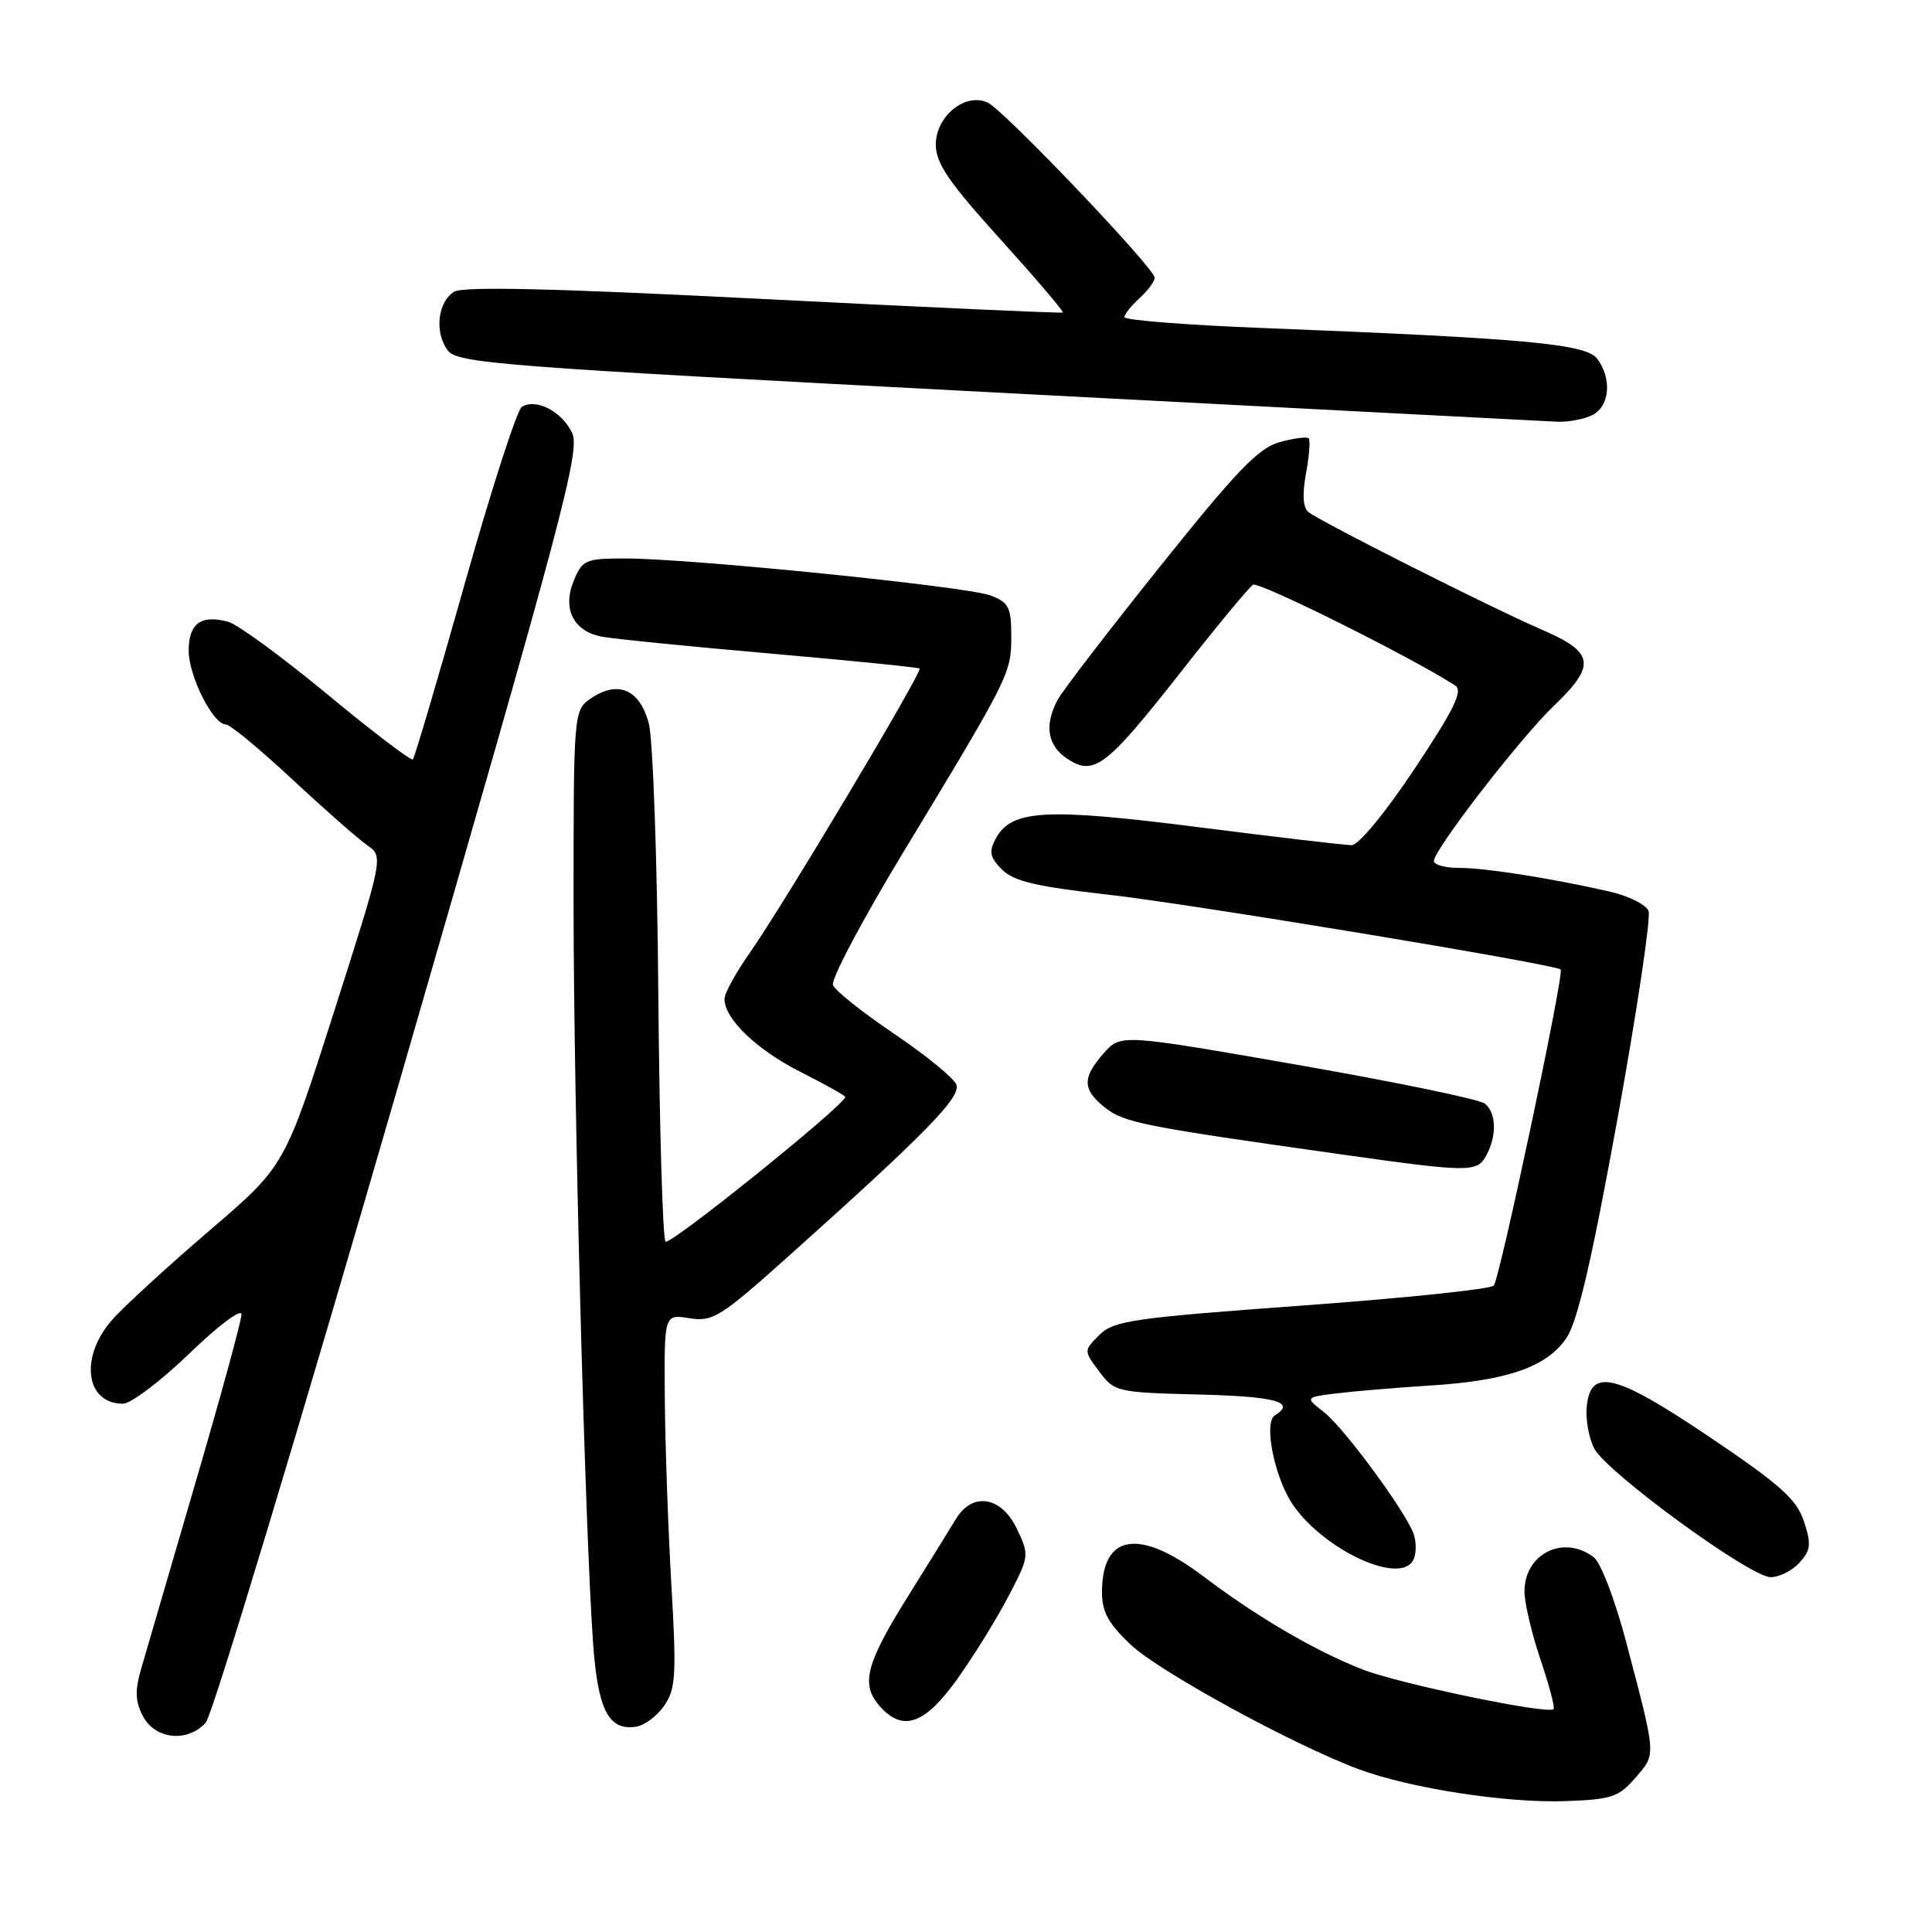<?xml version="1.0" encoding="UTF-8" standalone="no"?>
<!DOCTYPE svg PUBLIC "-//W3C//DTD SVG 1.1//EN" "http://www.w3.org/Graphics/SVG/1.1/DTD/svg11.dtd" >
<svg xmlns="http://www.w3.org/2000/svg" xmlns:xlink="http://www.w3.org/1999/xlink" version="1.1" viewBox="0 0 256 256">
 <g >
 <path fill="currentColor"
d=" M 216.71 235.55 C 219.47 232.35 219.51 232.92 215.47 217.56 C 214.01 212.01 212.11 207.05 211.18 206.34 C 207.18 203.30 202.00 205.87 202.00 210.88 C 202.00 212.38 202.95 216.42 204.11 219.86 C 205.27 223.30 206.06 226.27 205.86 226.47 C 205.11 227.21 185.29 223.09 180.46 221.18 C 174.16 218.70 166.57 214.25 159.40 208.84 C 150.97 202.47 146.05 203.24 146.02 210.90 C 146.00 213.56 146.84 215.10 149.79 217.90 C 153.57 221.49 171.41 231.23 180.07 234.44 C 186.87 236.96 199.60 238.93 207.37 238.66 C 213.55 238.44 214.49 238.13 216.71 235.55 Z  M 27.27 228.25 C 28.14 227.29 39.70 189.02 52.96 143.20 C 74.78 67.78 76.94 59.65 75.78 57.30 C 74.39 54.48 71.02 52.75 69.15 53.91 C 68.51 54.30 65.09 64.88 61.56 77.42 C 58.02 89.95 54.94 100.39 54.71 100.62 C 54.48 100.85 49.39 96.98 43.40 92.02 C 37.40 87.06 31.49 82.73 30.25 82.39 C 26.64 81.41 25.00 82.61 25.00 86.22 C 25.01 89.61 28.23 96.00 29.94 96.00 C 30.48 96.00 34.42 99.26 38.71 103.25 C 42.99 107.24 47.47 111.17 48.66 112.00 C 50.82 113.50 50.82 113.50 44.28 134.00 C 37.74 154.50 37.74 154.50 27.82 163.00 C 22.36 167.68 16.57 172.98 14.95 174.78 C 10.51 179.73 11.27 186.00 16.30 186.00 C 17.34 186.00 21.30 183.00 25.10 179.34 C 28.89 175.67 32.00 173.34 32.00 174.16 C 32.00 174.98 29.24 185.06 25.87 196.57 C 22.51 208.08 19.27 219.17 18.68 221.20 C 17.86 224.06 17.92 225.49 18.97 227.45 C 20.60 230.50 24.87 230.91 27.27 228.25 Z  M 88.02 226.00 C 89.54 223.79 89.65 221.94 88.96 210.00 C 88.53 202.57 88.14 191.47 88.09 185.31 C 88.00 174.13 88.00 174.13 91.35 174.67 C 94.45 175.17 95.46 174.54 104.59 166.36 C 122.79 150.06 127.36 145.38 126.72 143.71 C 126.39 142.85 122.69 139.83 118.50 137.00 C 114.31 134.17 110.65 131.26 110.37 130.52 C 110.09 129.78 114.27 121.87 119.68 112.95 C 133.80 89.63 134.00 89.22 134.00 84.32 C 134.00 80.47 133.67 79.82 131.25 78.90 C 128.14 77.72 91.47 74.00 82.87 74.00 C 77.60 74.00 77.17 74.18 76.04 76.91 C 74.48 80.66 75.97 83.64 79.74 84.36 C 81.26 84.65 91.28 85.66 102.00 86.59 C 112.72 87.53 121.66 88.43 121.85 88.58 C 122.30 88.95 103.74 120.01 99.35 126.25 C 97.51 128.87 96.00 131.62 96.00 132.37 C 96.00 135.01 100.27 139.11 106.10 142.05 C 109.35 143.69 112.00 145.17 112.00 145.35 C 112.00 146.38 88.76 165.09 88.19 164.52 C 87.81 164.14 87.38 149.36 87.23 131.67 C 87.09 113.98 86.52 97.84 85.96 95.81 C 84.76 91.39 81.96 90.14 78.45 92.44 C 76.00 94.05 76.00 94.05 76.00 119.64 C 76.00 145.65 77.51 202.73 78.59 217.77 C 79.22 226.58 80.65 229.35 84.27 228.80 C 85.39 228.64 87.07 227.38 88.02 226.00 Z  M 126.81 222.53 C 128.96 219.52 132.01 214.61 133.58 211.60 C 136.40 206.22 136.41 206.09 134.74 202.57 C 132.69 198.28 128.87 197.65 126.68 201.25 C 125.93 202.49 122.99 207.23 120.15 211.78 C 114.66 220.61 114.02 223.26 116.65 226.17 C 119.67 229.50 122.56 228.46 126.81 222.53 Z  M 238.44 207.06 C 239.94 205.40 240.03 204.62 239.03 201.59 C 238.07 198.67 235.90 196.73 226.57 190.44 C 213.99 181.96 210.70 181.16 210.24 186.50 C 210.10 188.15 210.55 190.59 211.24 191.93 C 212.88 195.09 231.87 208.95 234.60 208.98 C 235.75 208.99 237.48 208.13 238.44 207.06 Z  M 187.36 206.50 C 187.68 205.68 187.66 204.21 187.31 203.25 C 186.25 200.27 178.14 189.26 175.46 187.14 C 172.90 185.14 172.90 185.14 177.20 184.62 C 179.57 184.33 185.10 183.87 189.50 183.59 C 199.73 182.95 204.95 181.13 207.55 177.31 C 209.03 175.14 210.90 167.08 214.32 148.28 C 216.91 133.97 218.77 121.56 218.44 120.71 C 218.12 119.86 215.75 118.69 213.17 118.11 C 205.23 116.32 196.79 115.00 193.32 115.00 C 191.49 115.00 190.00 114.59 190.00 114.09 C 190.00 112.59 201.42 97.81 205.87 93.55 C 211.55 88.11 211.28 86.44 204.25 83.41 C 197.73 80.60 175.08 69.19 173.39 67.86 C 172.65 67.28 172.54 65.54 173.05 62.74 C 173.48 60.41 173.64 58.31 173.41 58.08 C 173.17 57.84 171.45 58.07 169.57 58.58 C 166.79 59.33 163.86 62.37 153.73 75.04 C 146.89 83.58 140.78 91.54 140.15 92.72 C 138.34 96.09 138.79 98.82 141.43 100.55 C 144.97 102.87 146.60 101.61 156.47 89.04 C 161.20 83.01 165.51 77.81 166.03 77.48 C 166.80 77.00 187.31 87.23 192.84 90.85 C 193.88 91.54 192.66 94.03 187.44 101.87 C 183.57 107.69 180.01 112.00 179.10 111.99 C 178.22 111.99 169.03 110.91 158.68 109.59 C 138.44 107.02 133.99 107.28 131.91 111.17 C 131.01 112.86 131.17 113.61 132.77 115.22 C 134.32 116.77 137.31 117.48 146.62 118.52 C 157.53 119.73 206.10 127.77 206.80 128.47 C 207.30 128.97 198.73 169.42 197.93 170.35 C 197.53 170.82 186.07 172.01 172.48 173.00 C 150.10 174.63 147.56 175.00 145.67 176.89 C 143.59 178.97 143.59 178.97 145.65 181.73 C 147.66 184.43 147.99 184.51 158.86 184.78 C 169.09 185.04 171.78 185.78 168.91 187.56 C 167.61 188.36 168.53 194.18 170.59 198.17 C 173.96 204.70 185.80 210.57 187.36 206.50 Z  M 196.96 153.07 C 198.36 150.45 198.27 147.46 196.75 146.23 C 196.06 145.67 184.93 143.37 172.00 141.11 C 148.50 137.01 148.50 137.01 146.25 139.56 C 143.36 142.83 143.41 144.39 146.47 146.80 C 148.97 148.76 151.50 149.26 177.50 152.93 C 194.81 155.37 195.73 155.38 196.96 153.07 Z  M 211.07 54.96 C 213.30 53.77 213.59 50.20 211.67 47.57 C 210.21 45.57 202.49 44.85 167.25 43.46 C 157.21 43.07 149.00 42.42 149.00 42.03 C 149.00 41.63 149.90 40.50 151.00 39.50 C 152.10 38.50 153.00 37.29 153.00 36.80 C 153.00 35.55 133.12 14.69 130.90 13.61 C 127.96 12.19 124.00 15.37 124.00 19.15 C 124.00 21.64 125.69 24.11 132.57 31.72 C 137.28 36.93 141.00 41.29 140.82 41.41 C 140.64 41.53 122.80 40.72 101.17 39.62 C 73.49 38.21 61.34 37.92 60.17 38.66 C 58.00 40.02 57.55 44.00 59.30 46.39 C 60.58 48.15 65.66 48.54 132.09 52.02 C 171.36 54.07 204.77 55.81 206.32 55.88 C 207.86 55.94 210.00 55.53 211.07 54.96 Z "/>
</g>
</svg>